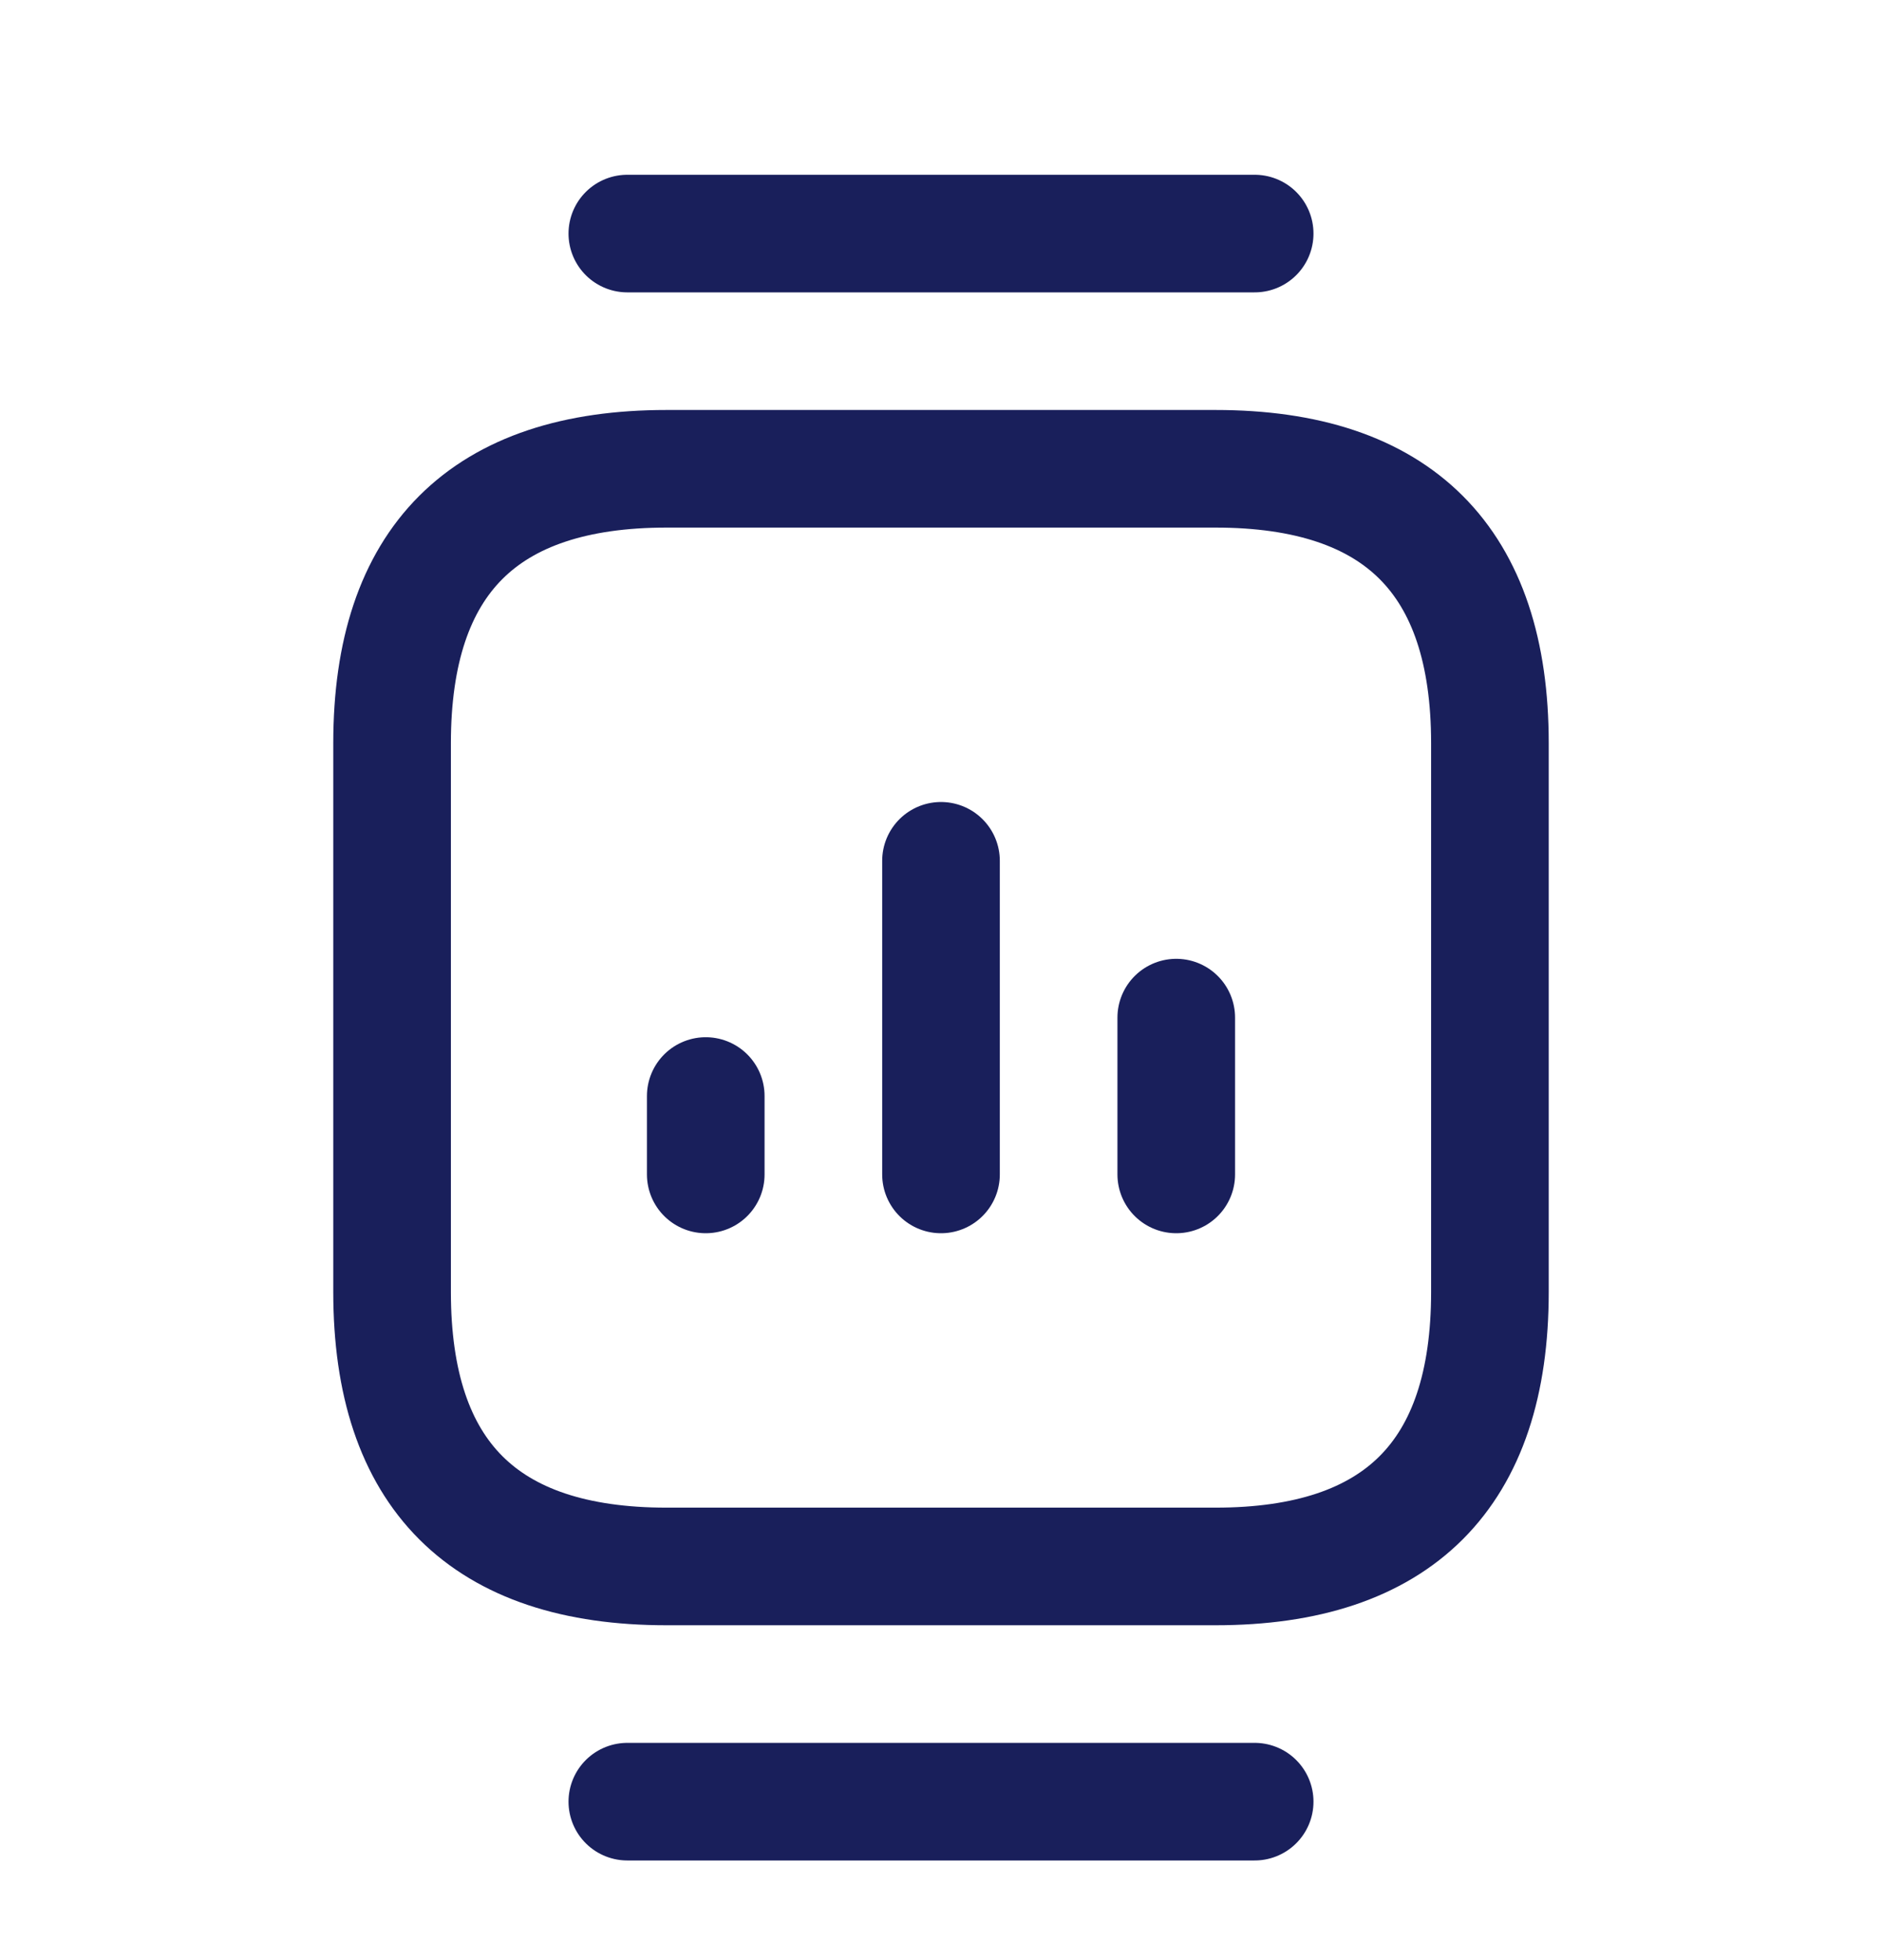 <svg width="24" height="25" viewBox="0 0 24 25" fill="none" xmlns="http://www.w3.org/2000/svg">
<path d="M8.5 19.979H15.5C17.83 19.979 19 18.808 19 16.479V9.479C19 7.149 17.83 5.979 15.5 5.979H8.5C6.17 5.979 5 7.149 5 9.479V16.479C5 18.808 6.17 19.979 8.5 19.979Z" stroke="#191F5B" stroke-width="1.5" stroke-miterlimit="10" stroke-linecap="round" stroke-linejoin="round"/>
<path d="M16 2.979H8" stroke="#191F5B" stroke-width="1.5" stroke-miterlimit="10" stroke-linecap="round" stroke-linejoin="round"/>
<path d="M16 22.979H8" stroke="#191F5B" stroke-width="1.5" stroke-miterlimit="10" stroke-linecap="round" stroke-linejoin="round"/>
<path d="M12 14.979V10.979" stroke="#191F5B" stroke-width="1.5" stroke-linecap="round" stroke-linejoin="round"/>
<path d="M15 14.979V12.979" stroke="#191F5B" stroke-width="1.5" stroke-linecap="round" stroke-linejoin="round"/>
<path d="M9 14.979V13.979" stroke="#191F5B" stroke-width="1.5" stroke-linecap="round" stroke-linejoin="round"/>
</svg>
